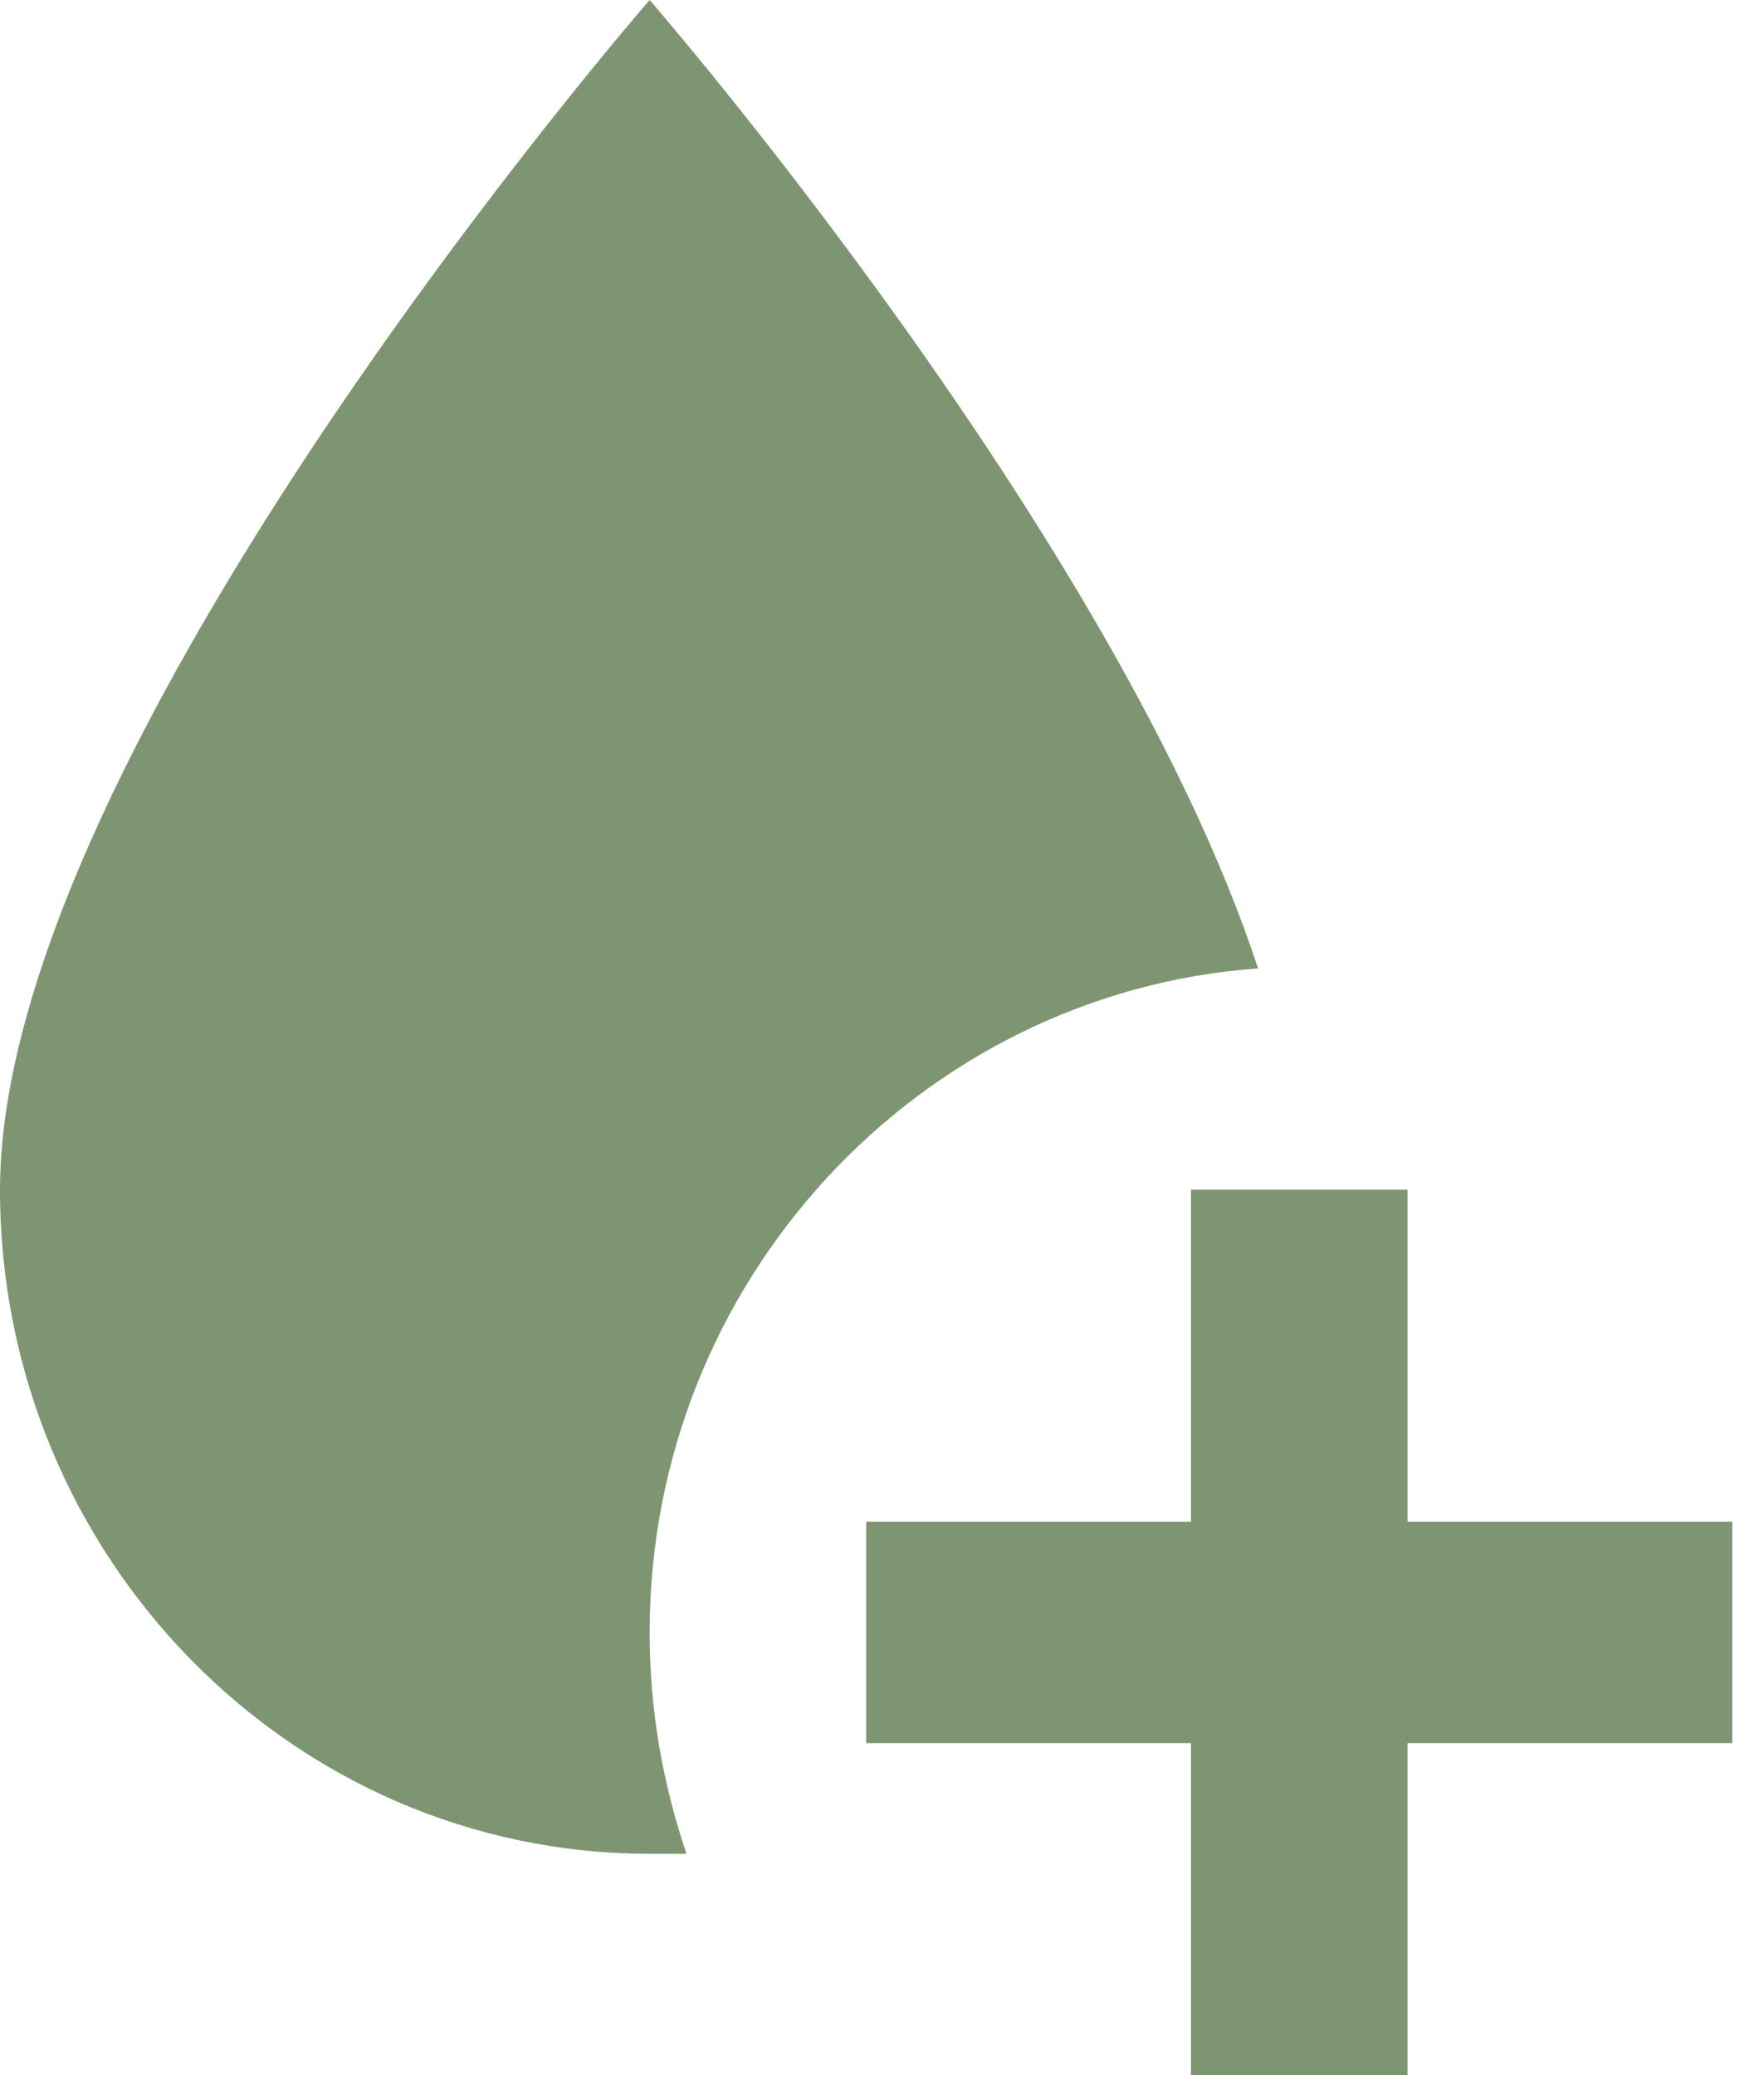 <svg width="51" height="60" viewBox="0 0 51 60" fill="none" xmlns="http://www.w3.org/2000/svg">
<path d="M18.782 47.2C18.782 49.44 19.157 51.552 19.846 53.6H18.782C8.42 53.6 0 44.992 0 34.4C0 21.6 18.782 0 18.782 0C18.782 0 32.273 15.52 36.373 28C26.607 28.704 18.782 37.024 18.782 47.2ZM40.693 44V34.4H34.433V44H25.042V50.4H34.433V60H40.693V50.4H50.084V44H40.693Z" fill="#7E9572"/>
</svg>
